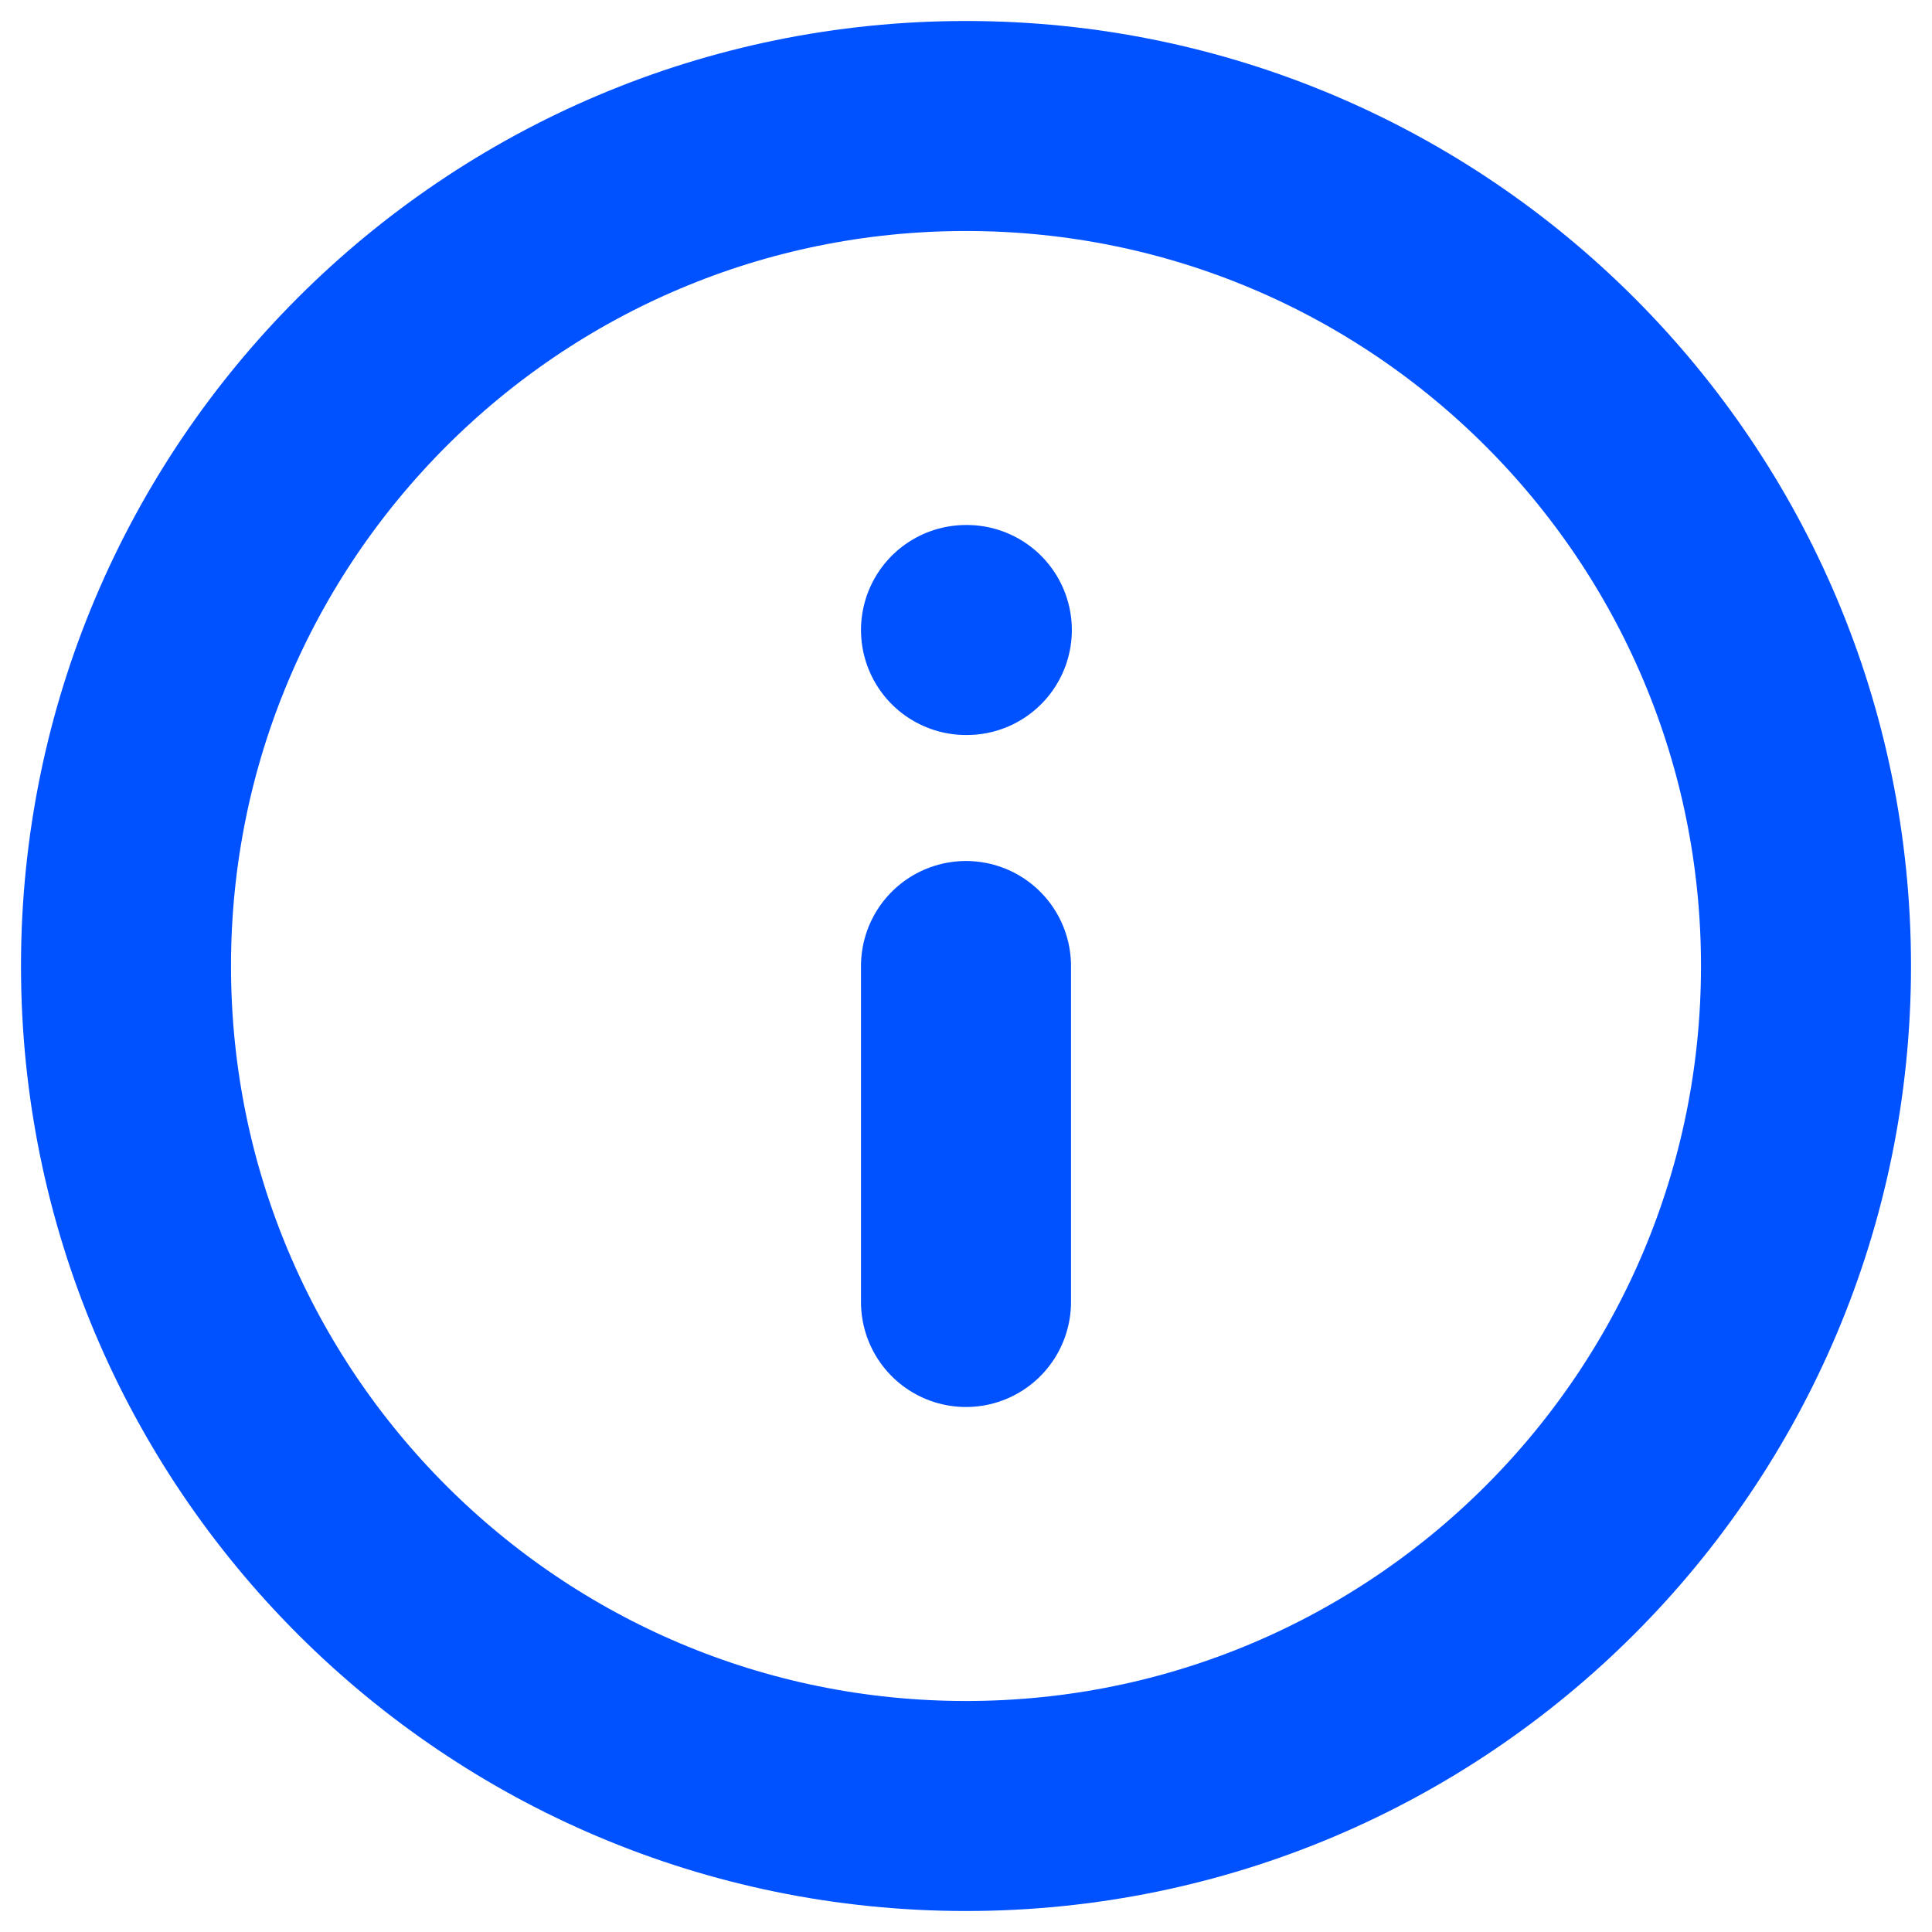 <svg width="46" height="46" viewBox="0 0 46 46" fill="none" xmlns="http://www.w3.org/2000/svg">
<path d="M23 31V23M23 15H23.02M43 23C43 34.046 34.046 43 23 43C11.954 43 3 34.046 3 23C3 11.954 11.954 3 23 3C34.046 3 43 11.954 43 23Z" stroke="#0051FF" stroke-width="5" stroke-linecap="round" stroke-linejoin="round"/>
</svg>
